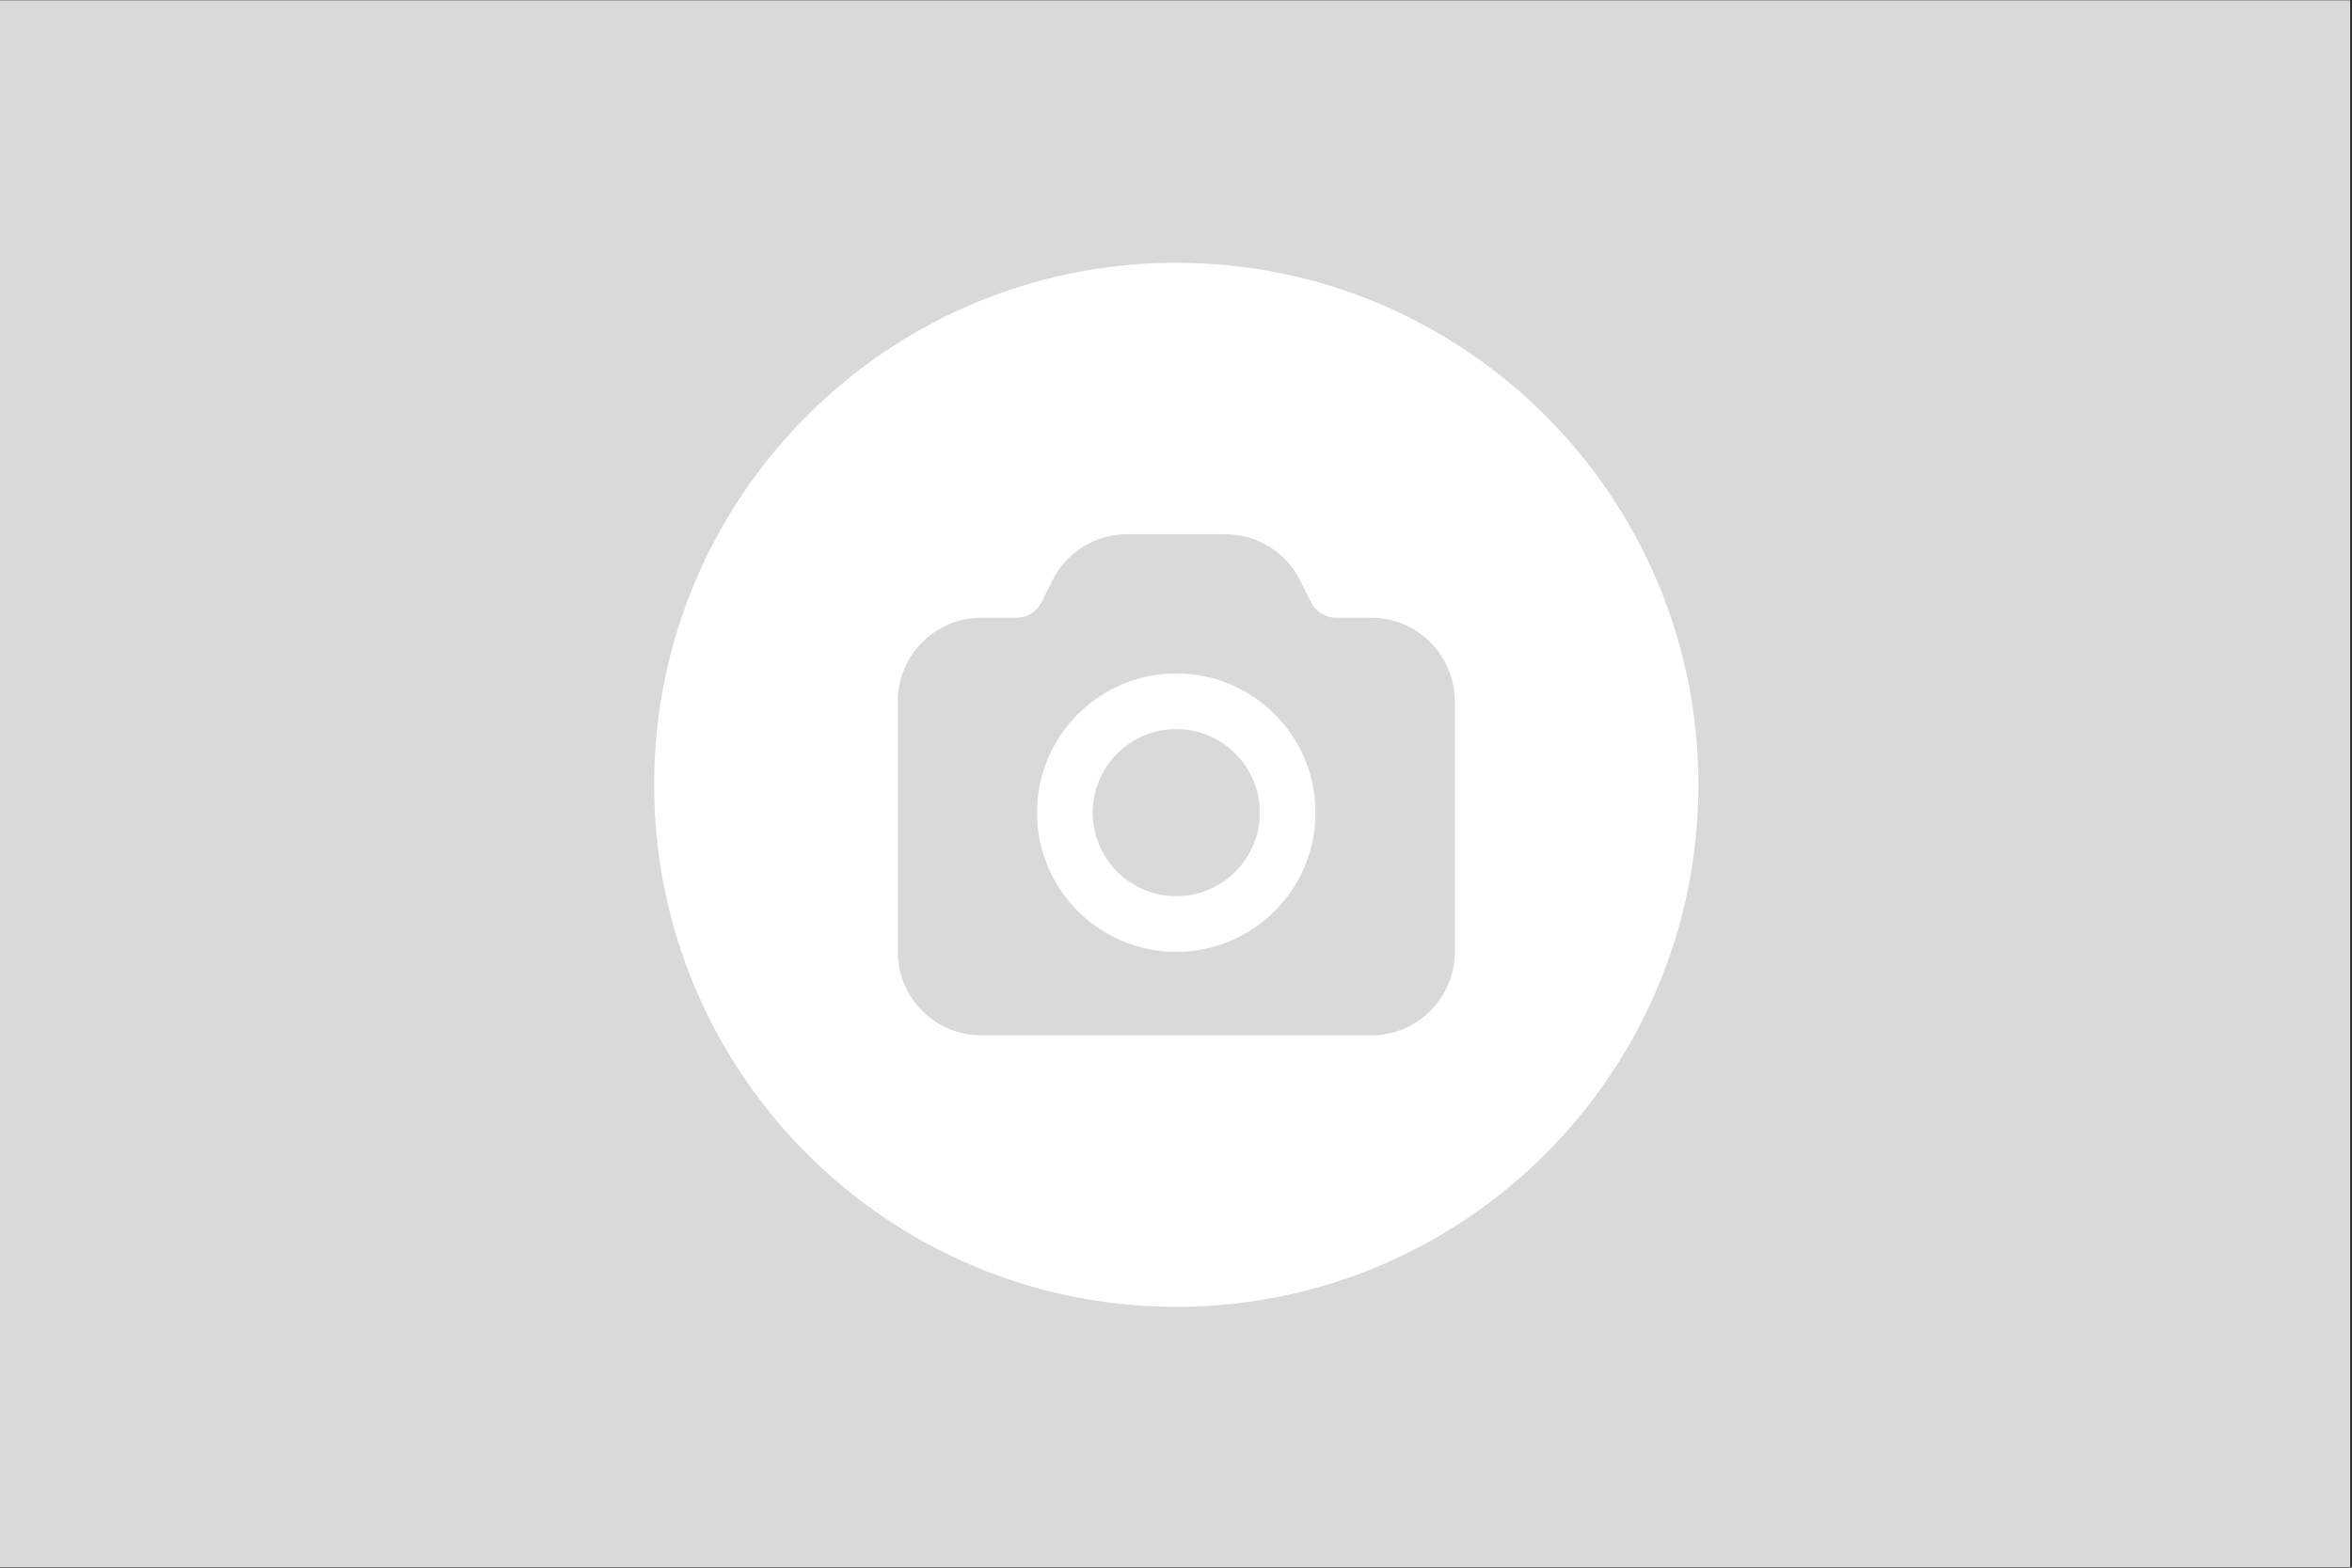 <svg xmlns="http://www.w3.org/2000/svg" xmlns:xlink="http://www.w3.org/1999/xlink" width="750" zoomAndPan="magnify" viewBox="0 0 562.5 375" height="500" preserveAspectRatio="xMidYMid meet" version="1.0"><rect x="0" y="0" width="562.5" height="375" fill="#333333" stroke="none"/><defs><clipPath id="27eec484c5"><path d="M 0 0.168 L 562 0.168 L 562 374.832 L 0 374.832 Z M 0 0.168 " clip-rule="nonzero"/></clipPath><clipPath id="ee5c5a4666"><path d="M 156.438 62.855 L 406.188 62.855 L 406.188 312.605 L 156.438 312.605 Z M 156.438 62.855 " clip-rule="nonzero"/></clipPath></defs><g clip-path="url(#27eec484c5)"><path fill="#ffffff" d="M 0 0.168 L 562.5 0.168 L 562.5 382.668 L 0 382.668 Z M 0 0.168 " fill-opacity="1" fill-rule="nonzero"/><path fill="#ffffff" d="M 0 0.168 L 562.5 0.168 L 562.5 375.168 L 0 375.168 Z M 0 0.168 " fill-opacity="1" fill-rule="nonzero"/><path fill="#d9d9d9" d="M 0 0.168 L 562.5 0.168 L 562.5 375.168 L 0 375.168 Z M 0 0.168 " fill-opacity="1" fill-rule="nonzero"/></g><g clip-path="url(#ee5c5a4666)"><path fill="#ffffff" d="M 281.312 312.605 C 350.281 312.605 406.188 256.695 406.188 187.73 C 406.188 118.762 350.281 62.855 281.312 62.855 C 212.348 62.855 156.438 118.762 156.438 187.73 C 156.438 256.695 212.348 312.605 281.312 312.605 Z M 269.566 127.789 C 261.996 127.789 255.078 132.066 251.695 138.836 L 249.066 144.09 C 247.941 146.344 245.633 147.77 243.109 147.77 L 234.695 147.77 C 223.66 147.77 214.715 156.715 214.715 167.75 L 214.715 227.691 C 214.715 238.727 223.66 247.672 234.695 247.672 L 327.934 247.672 C 338.969 247.672 347.914 238.727 347.914 227.691 L 347.914 167.75 C 347.914 156.715 338.969 147.77 327.934 147.77 L 319.516 147.77 C 316.992 147.77 314.688 146.344 313.559 144.09 L 310.934 138.836 C 307.547 132.066 300.629 127.789 293.062 127.789 Z M 281.312 174.41 C 270.277 174.41 261.332 183.355 261.332 194.391 C 261.332 205.426 270.277 214.371 281.312 214.371 C 292.348 214.371 301.293 205.426 301.293 194.391 C 301.293 183.355 292.348 174.41 281.312 174.41 Z M 248.012 194.391 C 248.012 176 262.922 161.09 281.312 161.09 C 299.703 161.09 314.613 176 314.613 194.391 C 314.613 212.781 299.703 227.691 281.312 227.691 C 262.922 227.691 248.012 212.781 248.012 194.391 Z M 248.012 194.391 " fill-opacity="1" fill-rule="evenodd"/></g></svg>